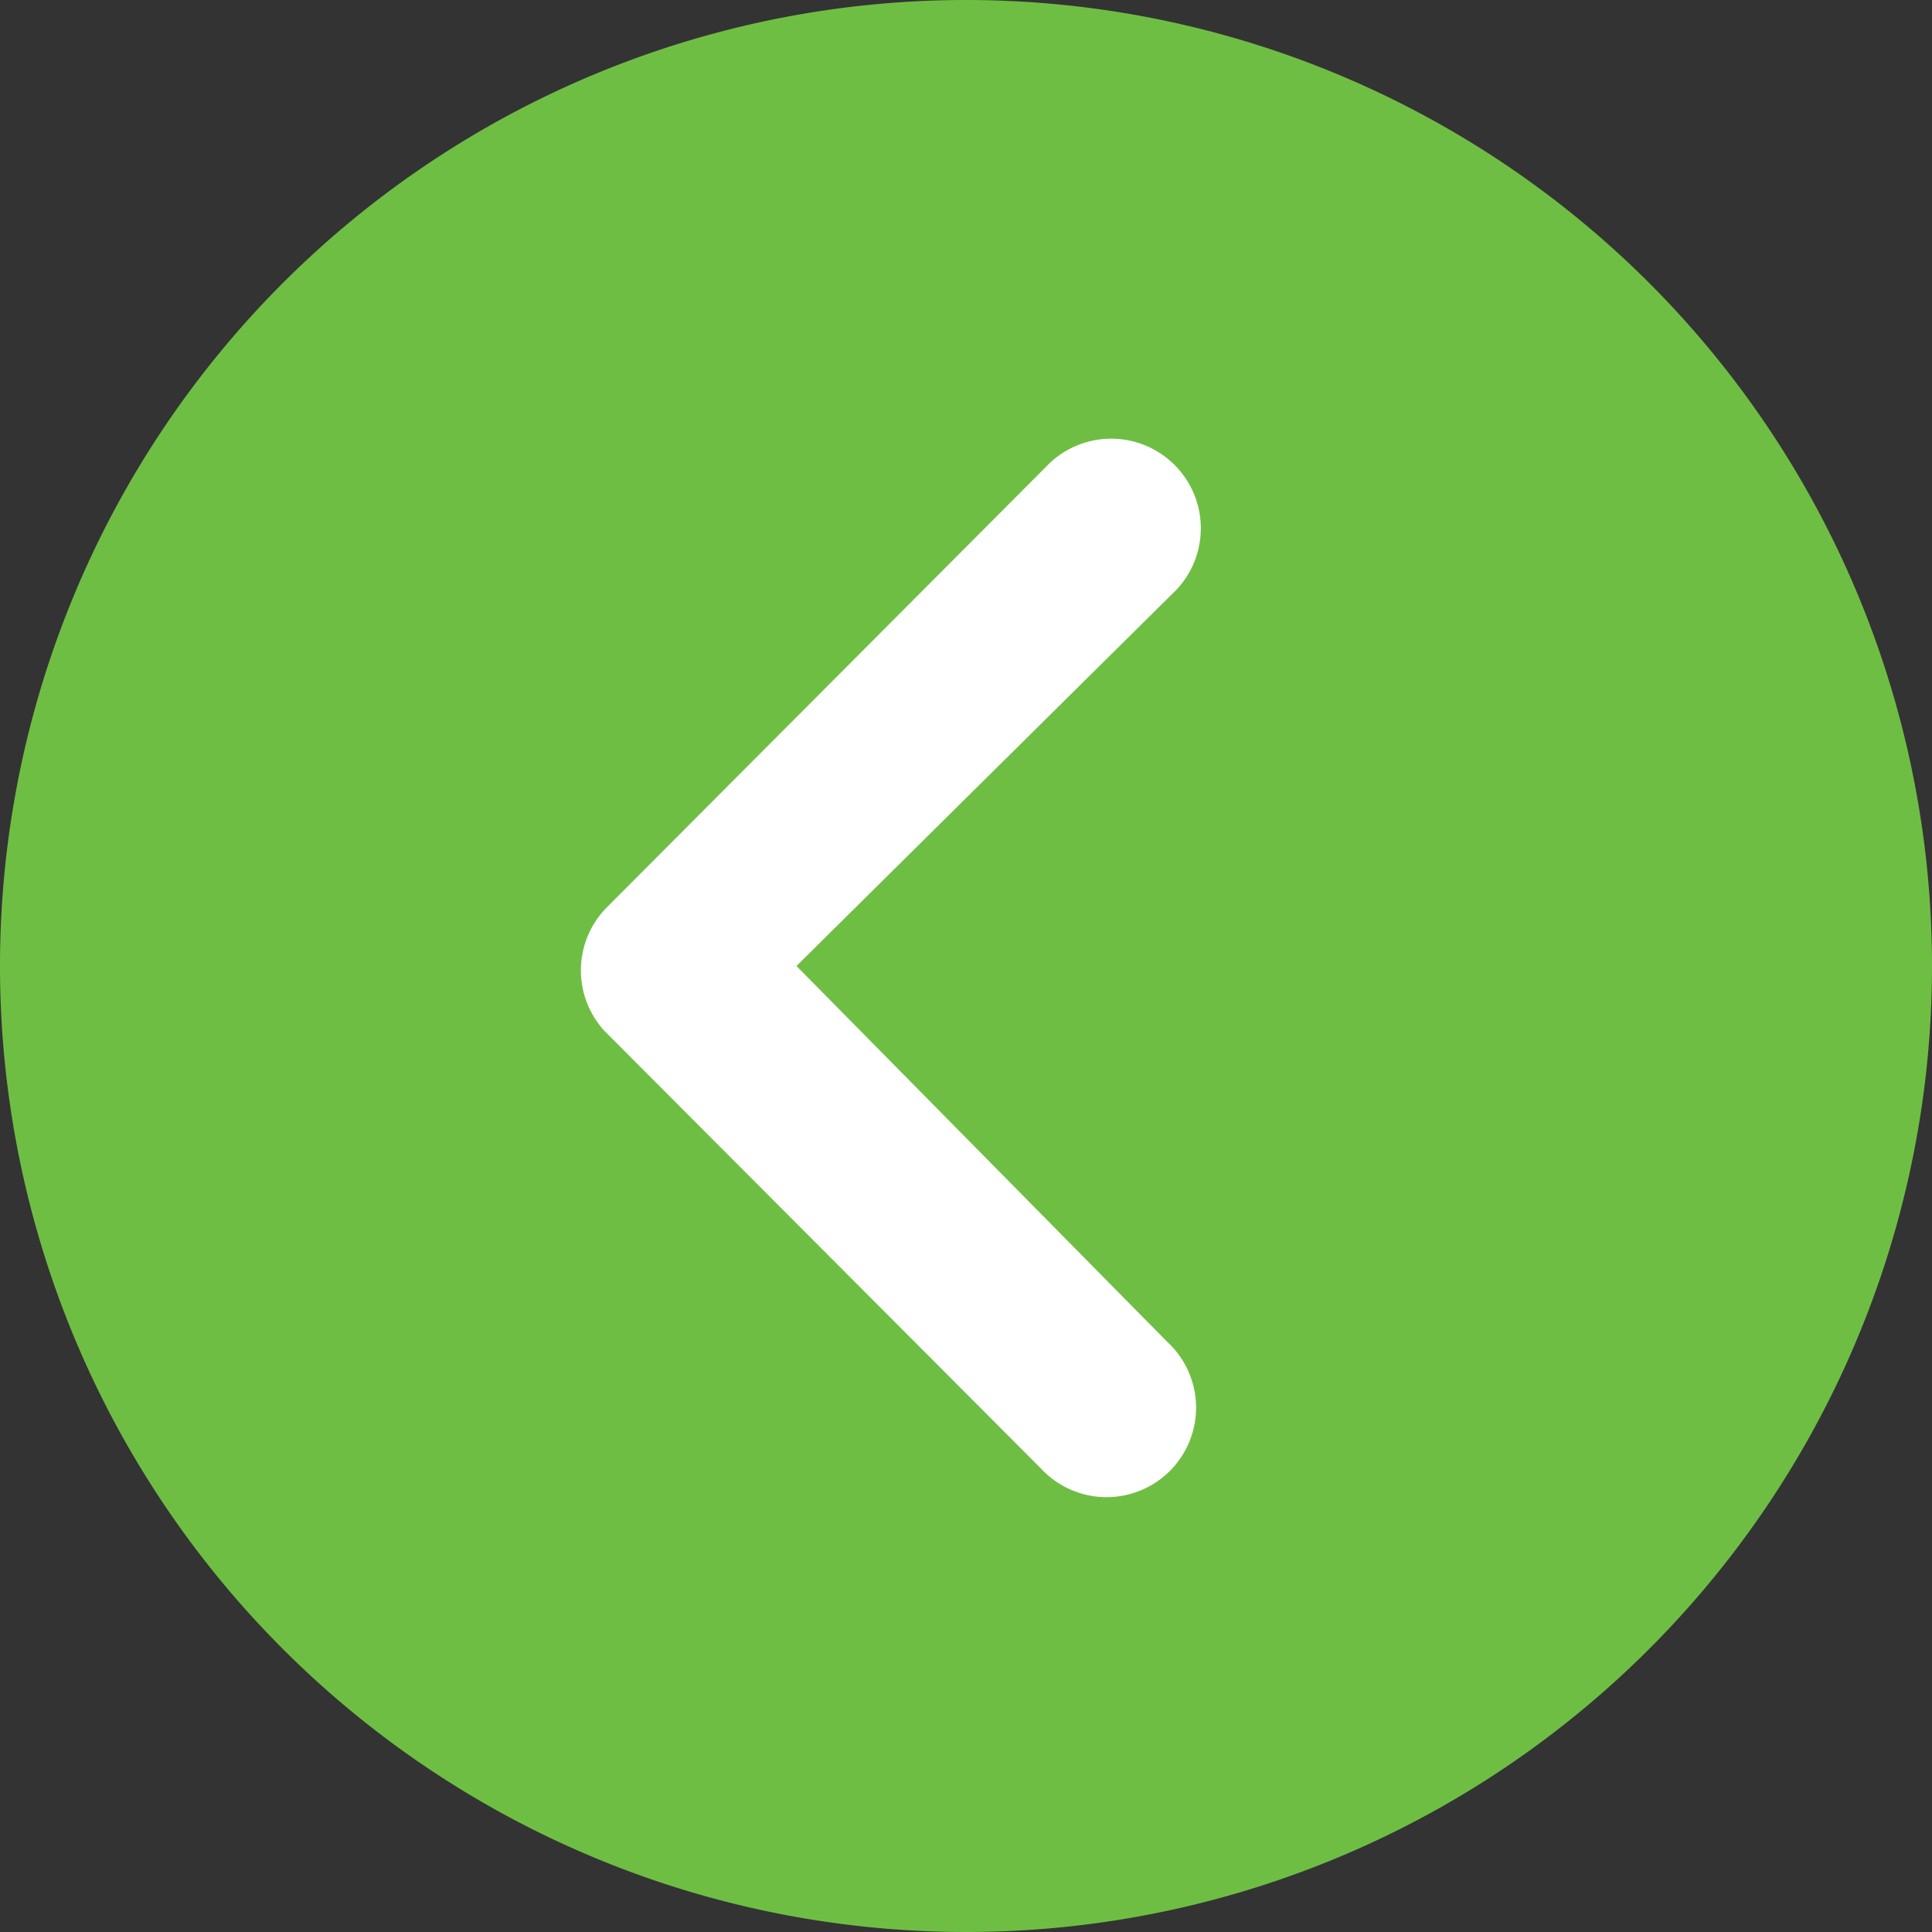 <svg xmlns="http://www.w3.org/2000/svg" width="42.27" height="42.27" viewBox="0 0 42.27 42.27"><rect x="0" y="0" width="42.27" height="42.27" fill="#333333" stroke="none"/><defs><style>.a{fill:#fff;stroke:#707070;}.b{fill:#6fbe44;}.c{stroke:none;}.d{fill:none;}</style></defs><g class="a" transform="translate(7.135 7.135)"><circle class="c" cx="14.5" cy="14.5" r="14.5"/><circle class="d" cx="14.5" cy="14.5" r="14"/></g><path class="b" d="M45.645,24.51A21.135,21.135,0,1,1,24.51,3.375,21.132,21.132,0,0,1,45.645,24.51Zm-24.844,0,8.322-8.241A1.961,1.961,0,0,0,26.349,13.5l-9.694,9.724a1.959,1.959,0,0,0-.061,2.7L26.146,35.5A1.958,1.958,0,1,0,28.92,32.74Z" transform="translate(-3.375 -3.375)"/></svg>